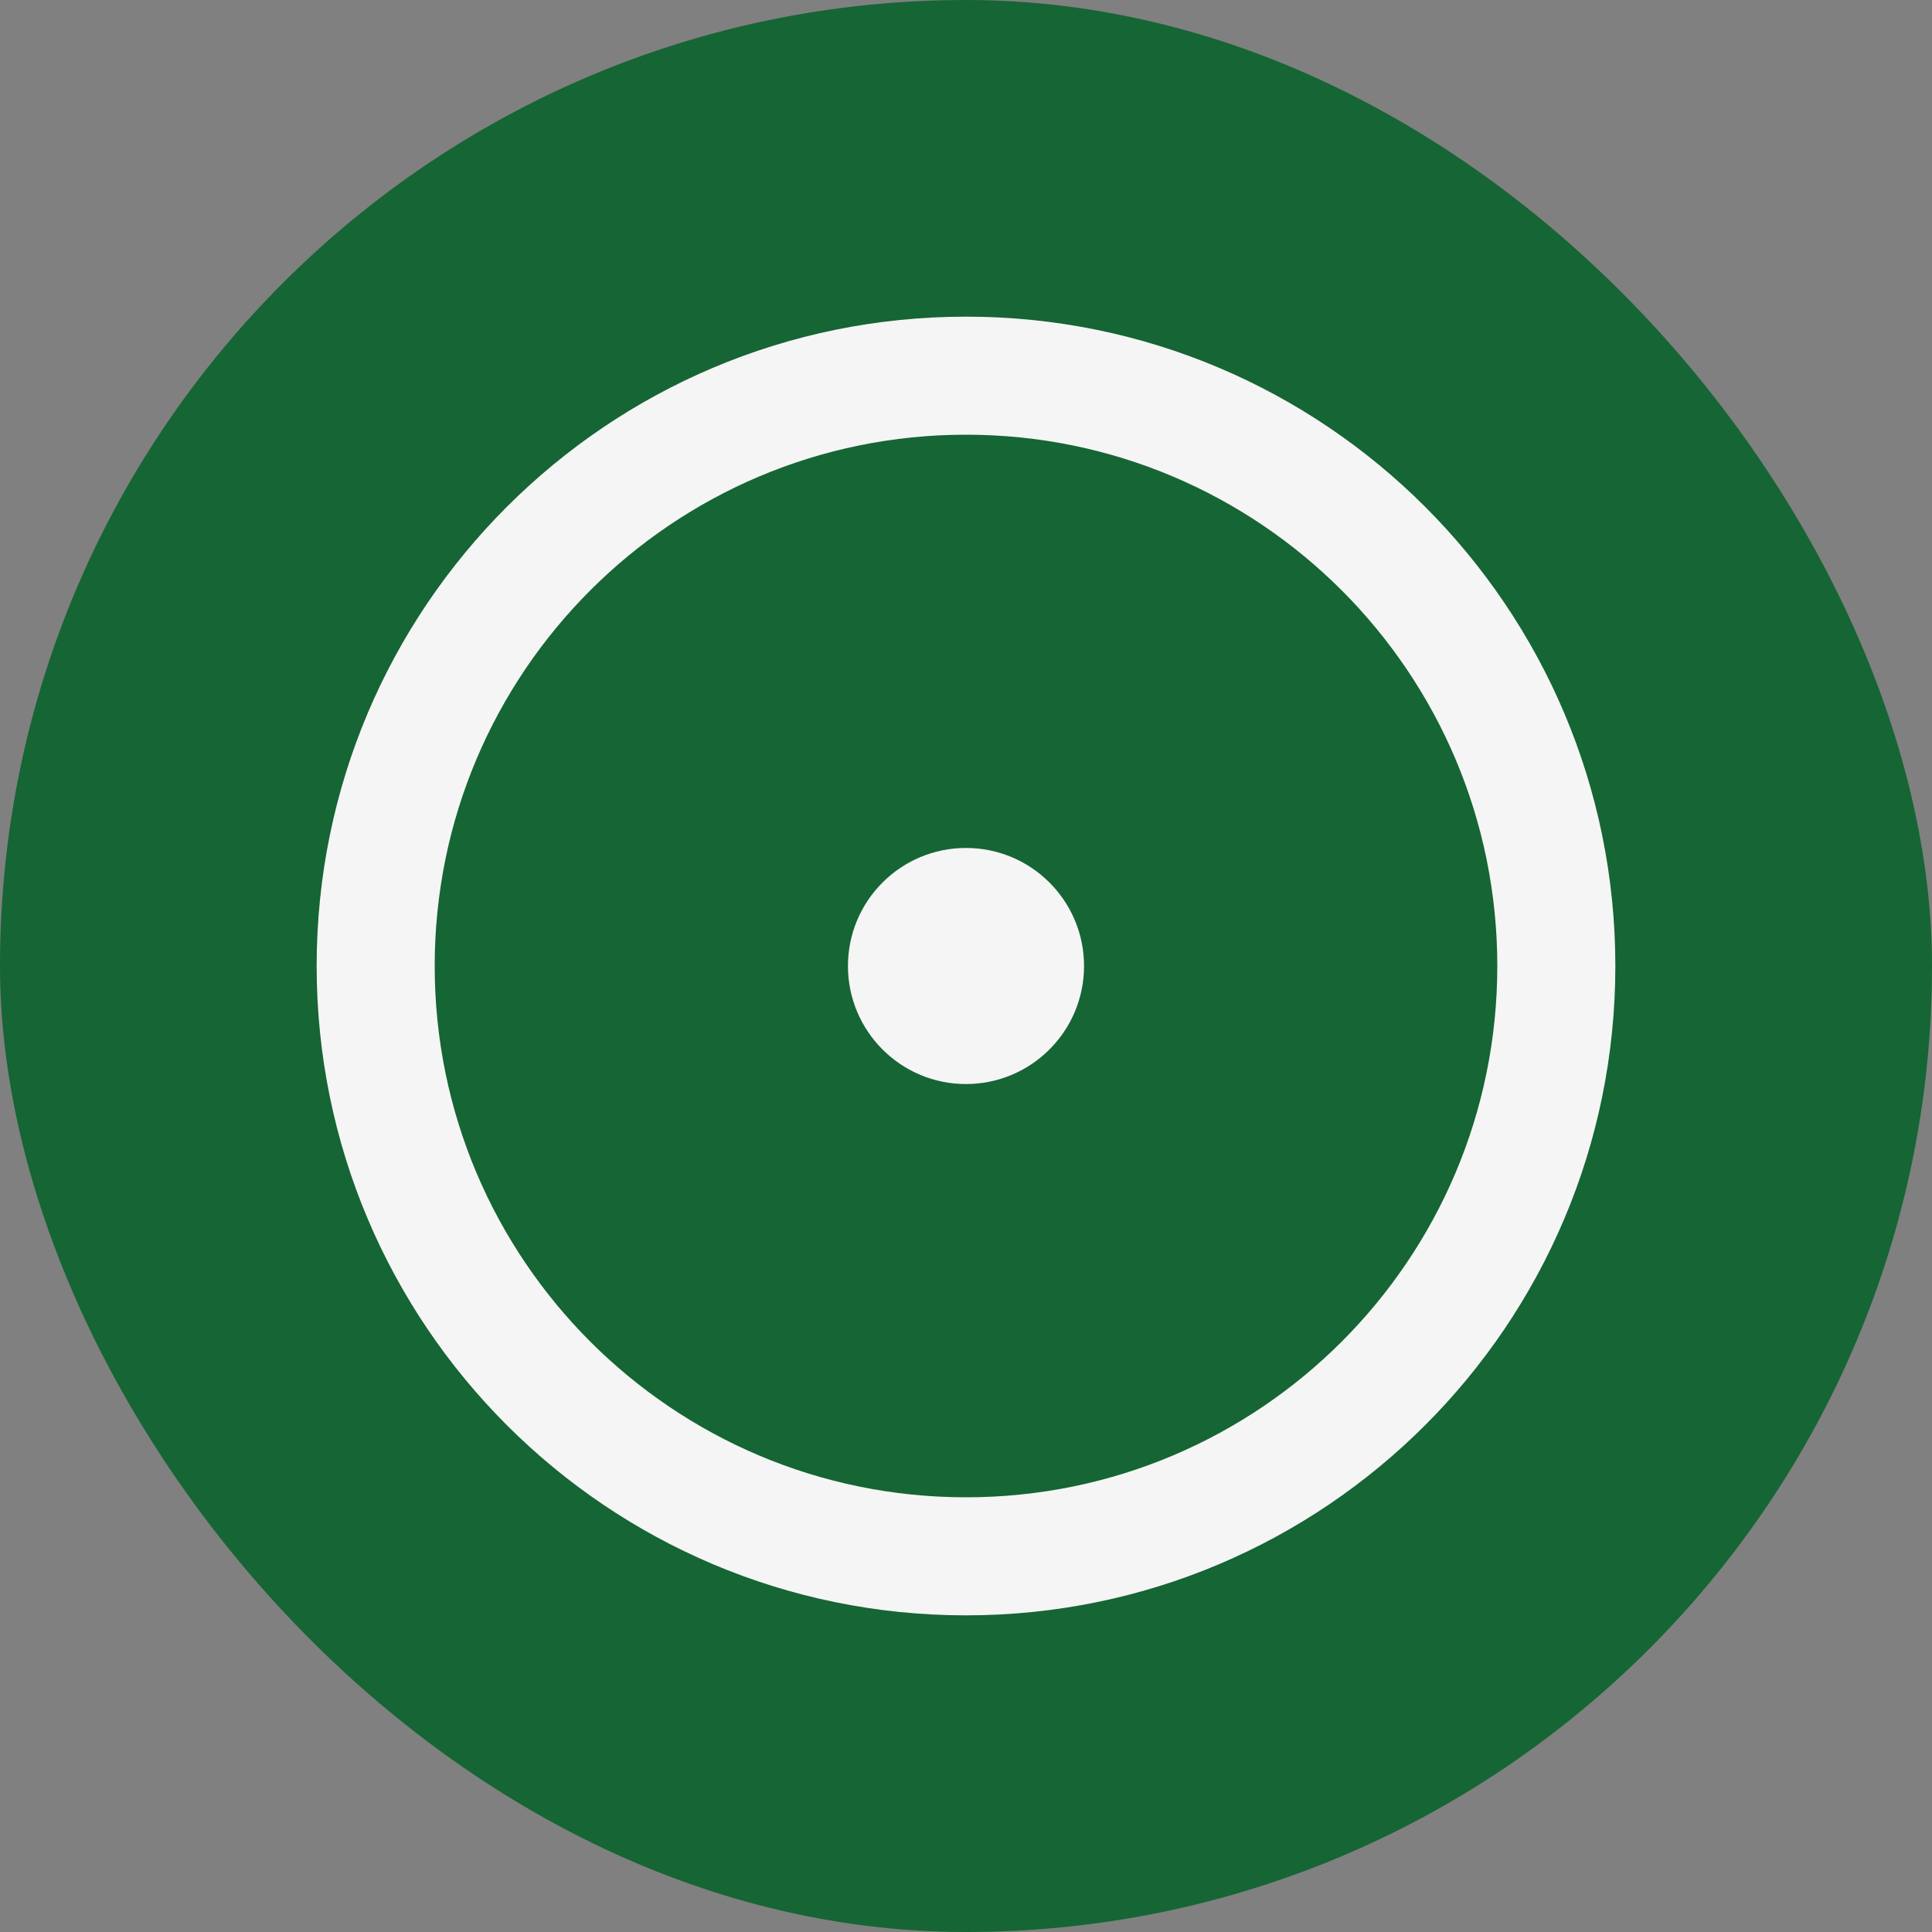 <svg width="30" height="30" viewBox="0 0 30 30" fill="none" xmlns="http://www.w3.org/2000/svg">
<rect x="0" y="0" width="30" height="30" fill="#808080" stroke="none"/>
<rect width="30" height="30" rx="15" fill="#166534"/>
<g clip-path="url(#clip0_34_155)">
<path fill-rule="evenodd" clip-rule="evenodd" d="M15 6.75C10.444 6.75 6.75 10.444 6.75 15C6.75 19.556 10.444 23.25 15 23.25C19.556 23.25 23.25 19.556 23.25 15C23.25 10.444 19.556 6.75 15 6.75ZM4.917 15C4.917 9.431 9.431 4.917 15 4.917C20.569 4.917 25.083 9.431 25.083 15C25.083 20.569 20.569 25.083 15 25.083C9.431 25.083 4.917 20.569 4.917 15Z" fill="#F5F5F5"/>
<path fill-rule="evenodd" clip-rule="evenodd" d="M13.167 15C13.167 13.988 13.987 13.167 15 13.167C16.012 13.167 16.833 13.988 16.833 15C16.833 16.012 16.012 16.833 15 16.833C13.987 16.833 13.167 16.012 13.167 15Z" fill="#F5F5F5"/>
</g>
<defs>
<clipPath id="clip0_34_155">
<rect width="22" height="22" fill="white" transform="translate(4 4)"/>
</clipPath>
</defs>
</svg>
